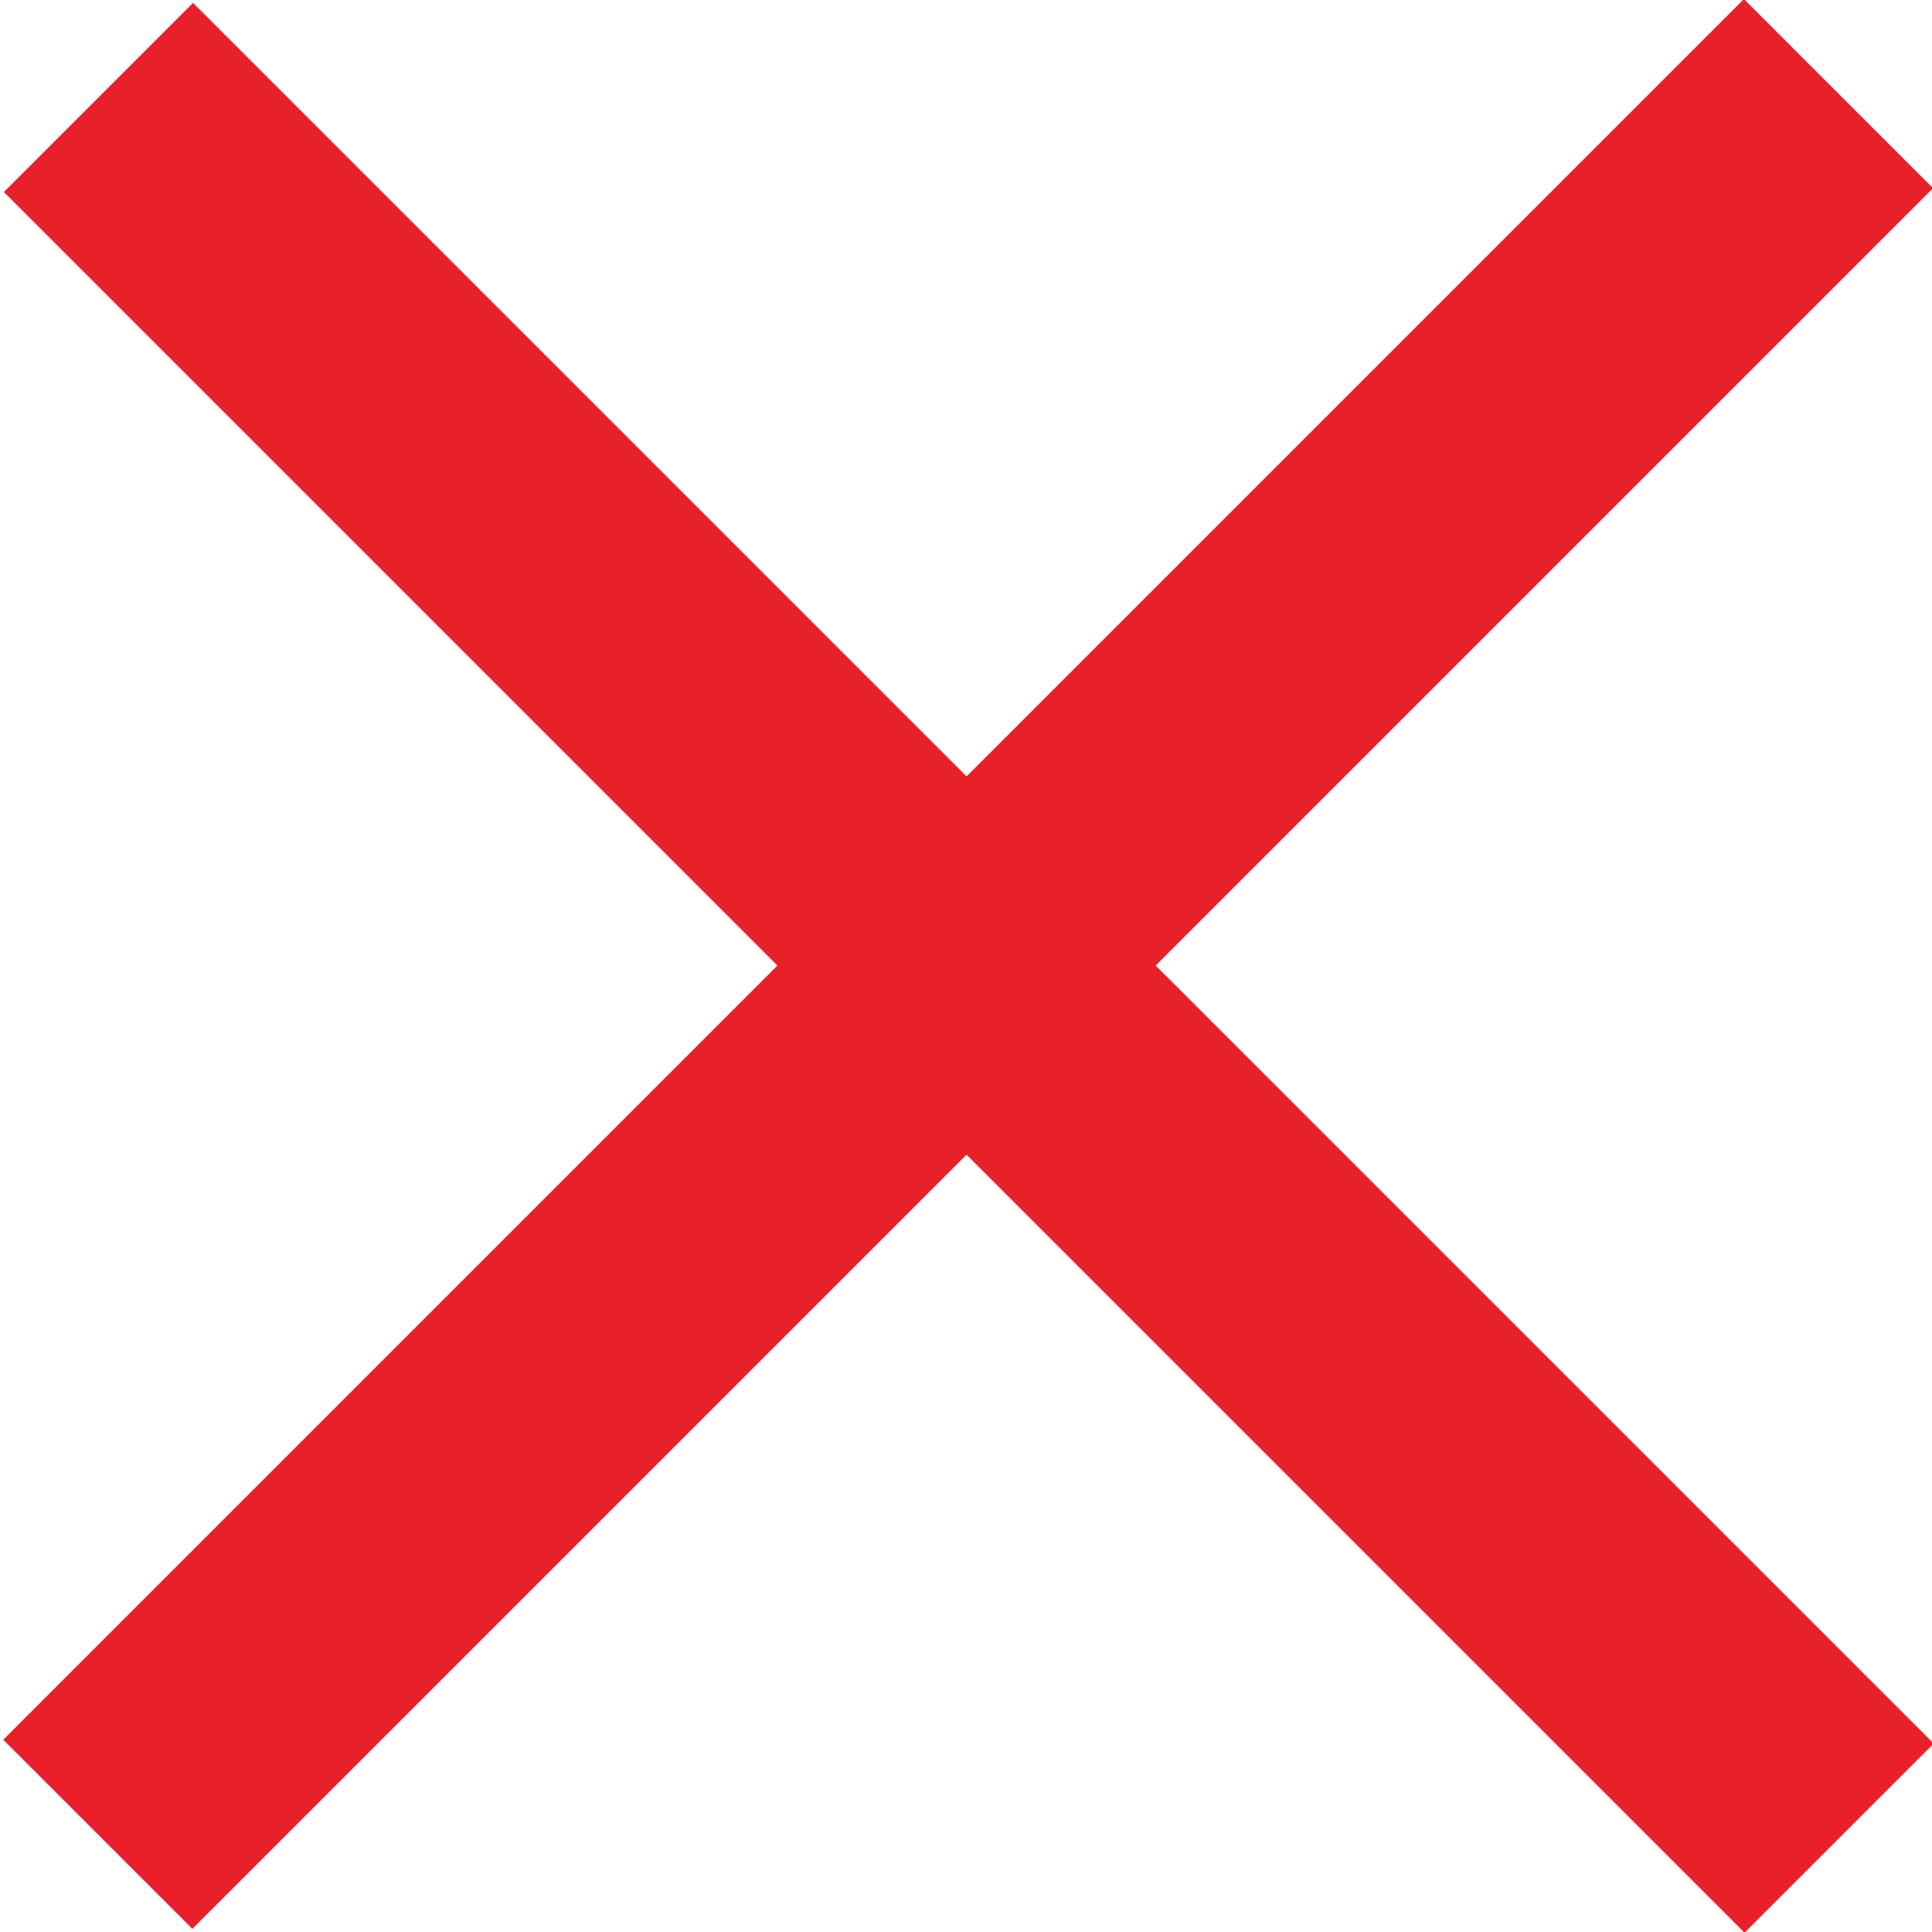 <?xml version="1.0" encoding="utf-8"?>
<!-- Generator: Adobe Illustrator 15.1.0, SVG Export Plug-In  -->
<!DOCTYPE svg PUBLIC "-//W3C//DTD SVG 1.1//EN" "http://www.w3.org/Graphics/SVG/1.1/DTD/svg11.dtd">
<svg version="1.1"
	 xmlns="http://www.w3.org/2000/svg" xmlns:xlink="http://www.w3.org/1999/xlink" xmlns:a="http://ns.adobe.com/AdobeSVGViewerExtensions/3.0/"
	 x="0px" y="0px" width="39px" height="39px" viewBox="0 0 39 39" overflow="visible" enable-background="new 0 0 39 39"
	 xml:space="preserve">
<defs>
</defs>
<rect x="16.8" y="-5.4" transform="matrix(0.707 0.707 -0.707 0.707 19.508 -8.079)" fill="#E82128" width="5.4" height="49.7"/>
<rect x="16.8" y="-5.4" transform="matrix(-0.707 0.707 -0.707 -0.707 47.094 19.501)" fill="#E82128" width="5.4" height="49.7"/>
</svg>
